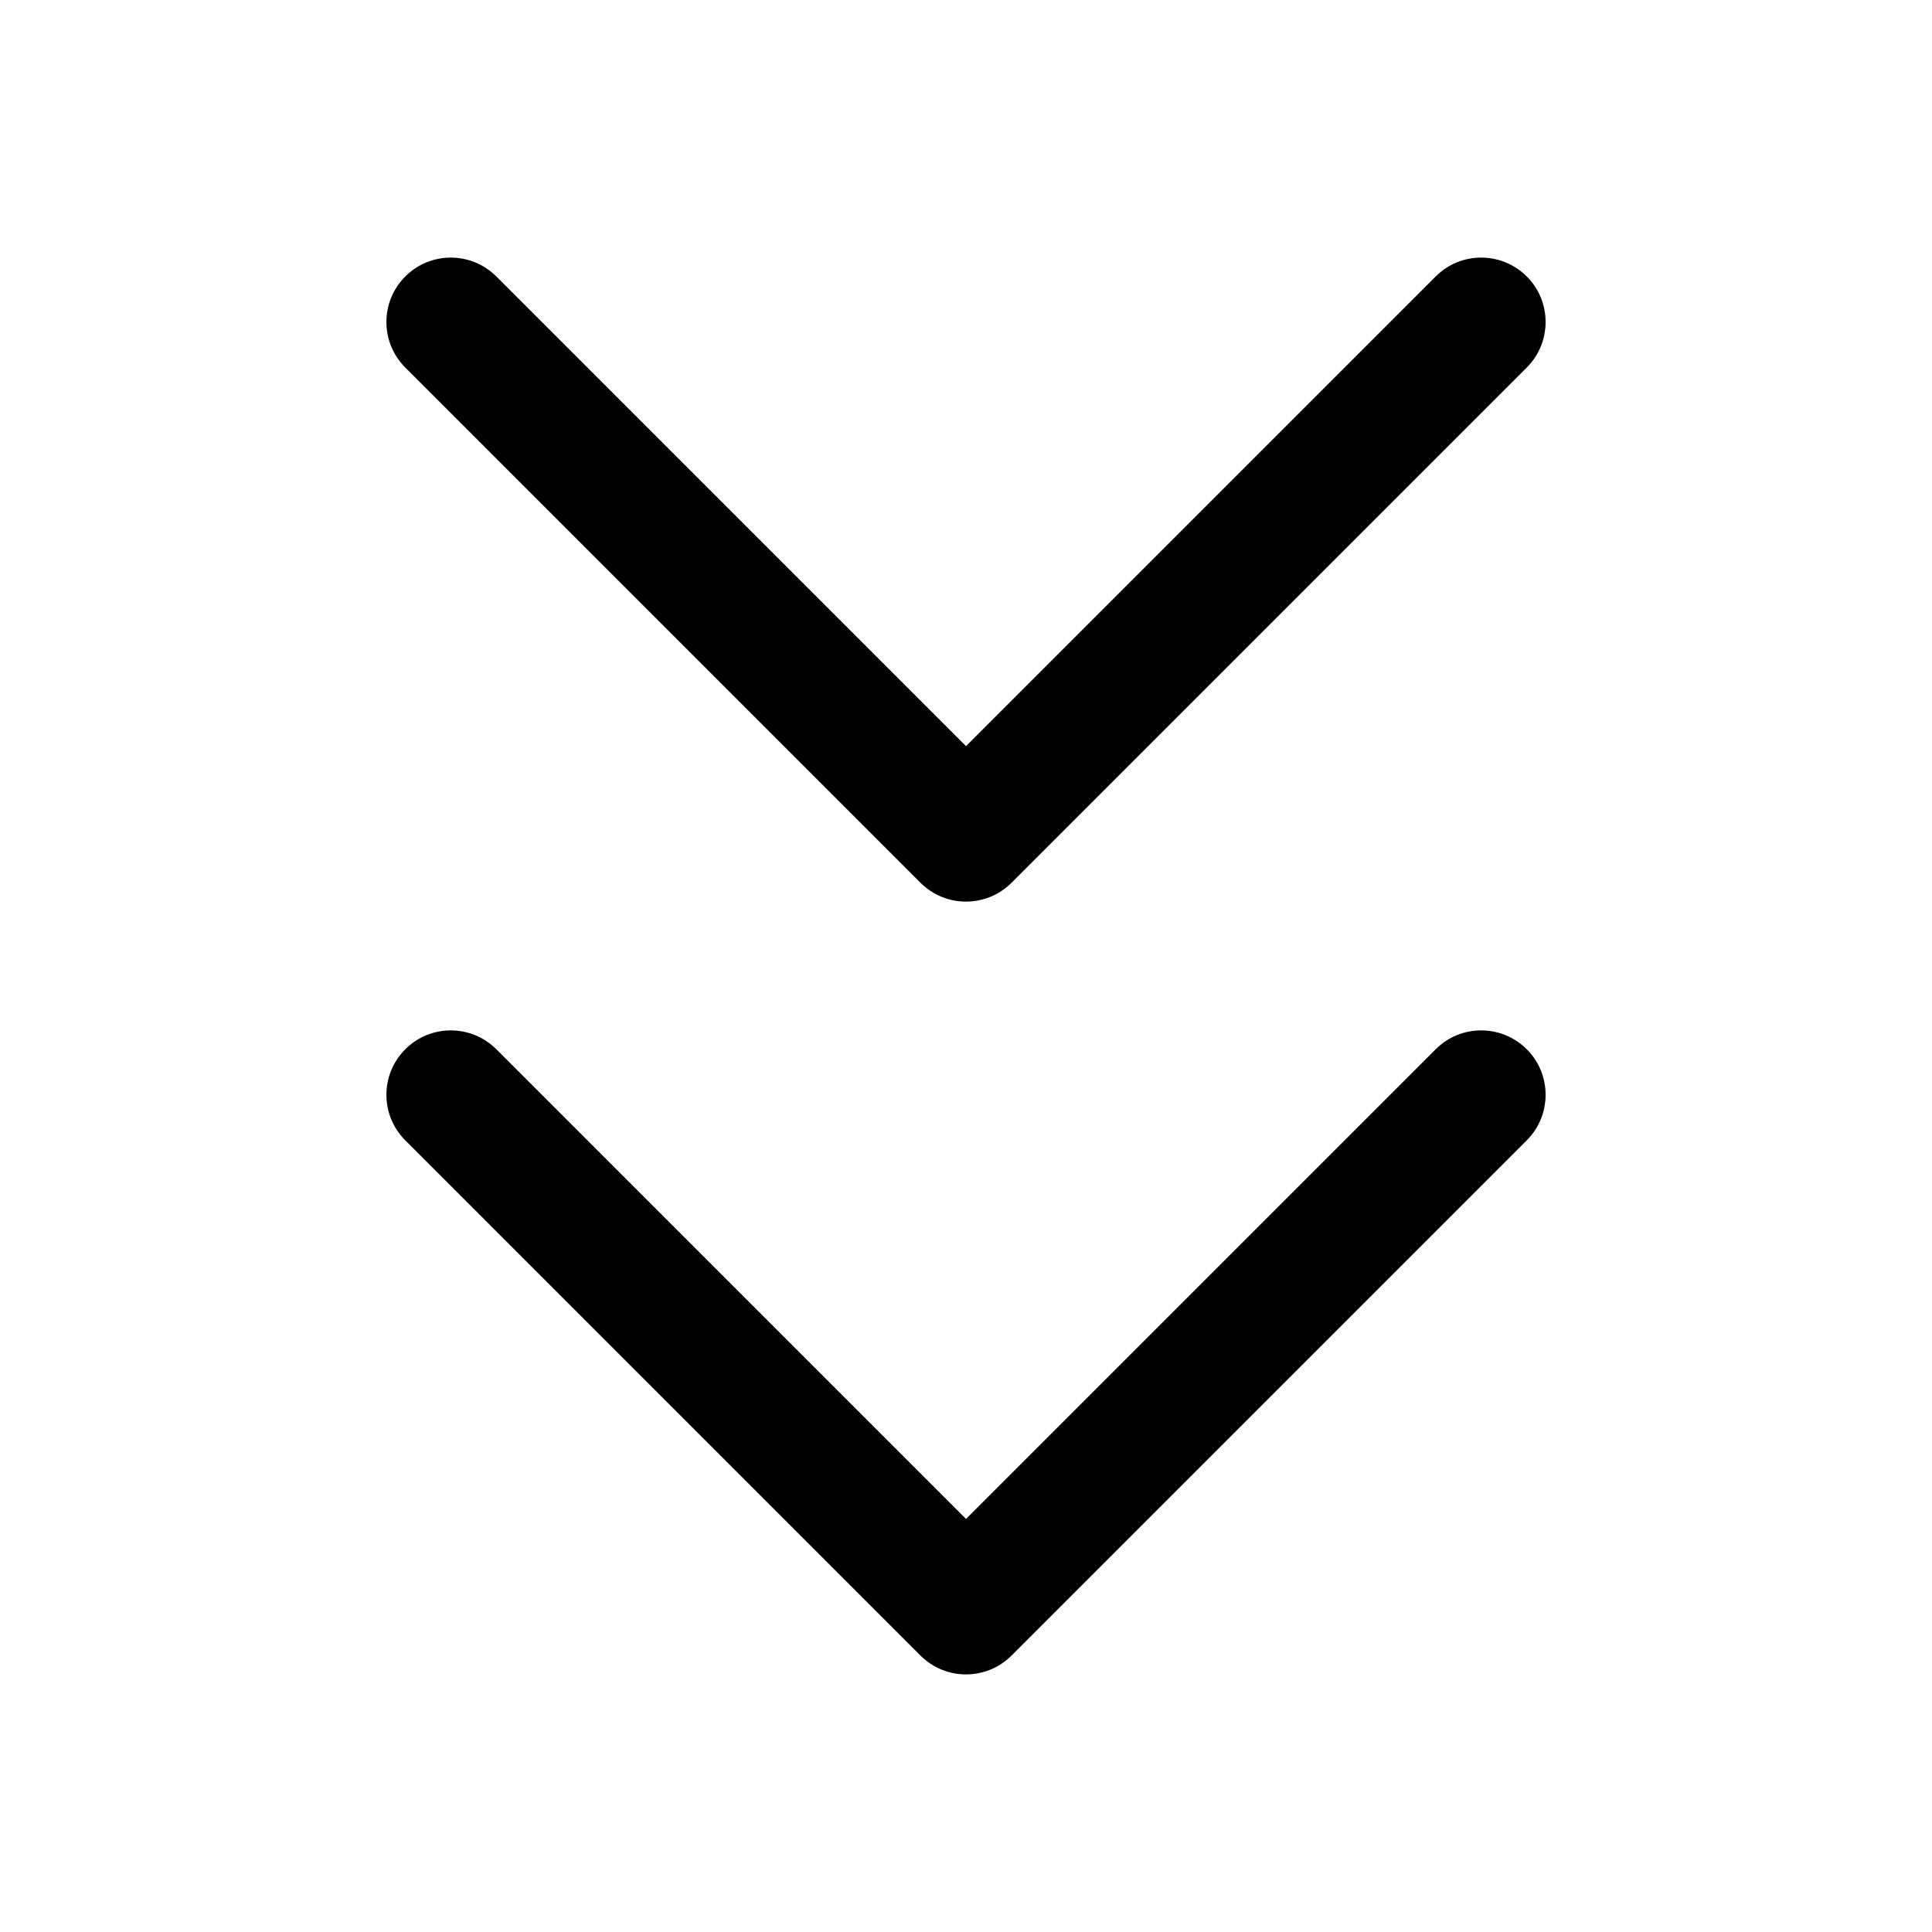 <svg width="40" height="40" viewBox="0 0 40 40" fill="none" xmlns="http://www.w3.org/2000/svg">
<g id="Frame">
<path id="Vector" fill-rule="evenodd" clip-rule="evenodd" d="M10.276 5.724C9.755 5.203 8.911 5.203 8.391 5.724C7.87 6.244 7.87 7.089 8.391 7.609L19.057 18.276C19.578 18.797 20.422 18.797 20.943 18.276L31.61 7.609C32.13 7.089 32.13 6.244 31.61 5.724C31.089 5.203 30.244 5.203 29.724 5.724L20 15.448L10.276 5.724ZM10.276 21.724C9.755 21.203 8.911 21.203 8.391 21.724C7.87 22.244 7.87 23.089 8.391 23.609L19.057 34.276C19.578 34.797 20.422 34.797 20.943 34.276L31.61 23.609C32.13 23.089 32.13 22.244 31.61 21.724C31.089 21.203 30.244 21.203 29.724 21.724L20 31.448L10.276 21.724Z" fill="black"/>
</g>
</svg>
